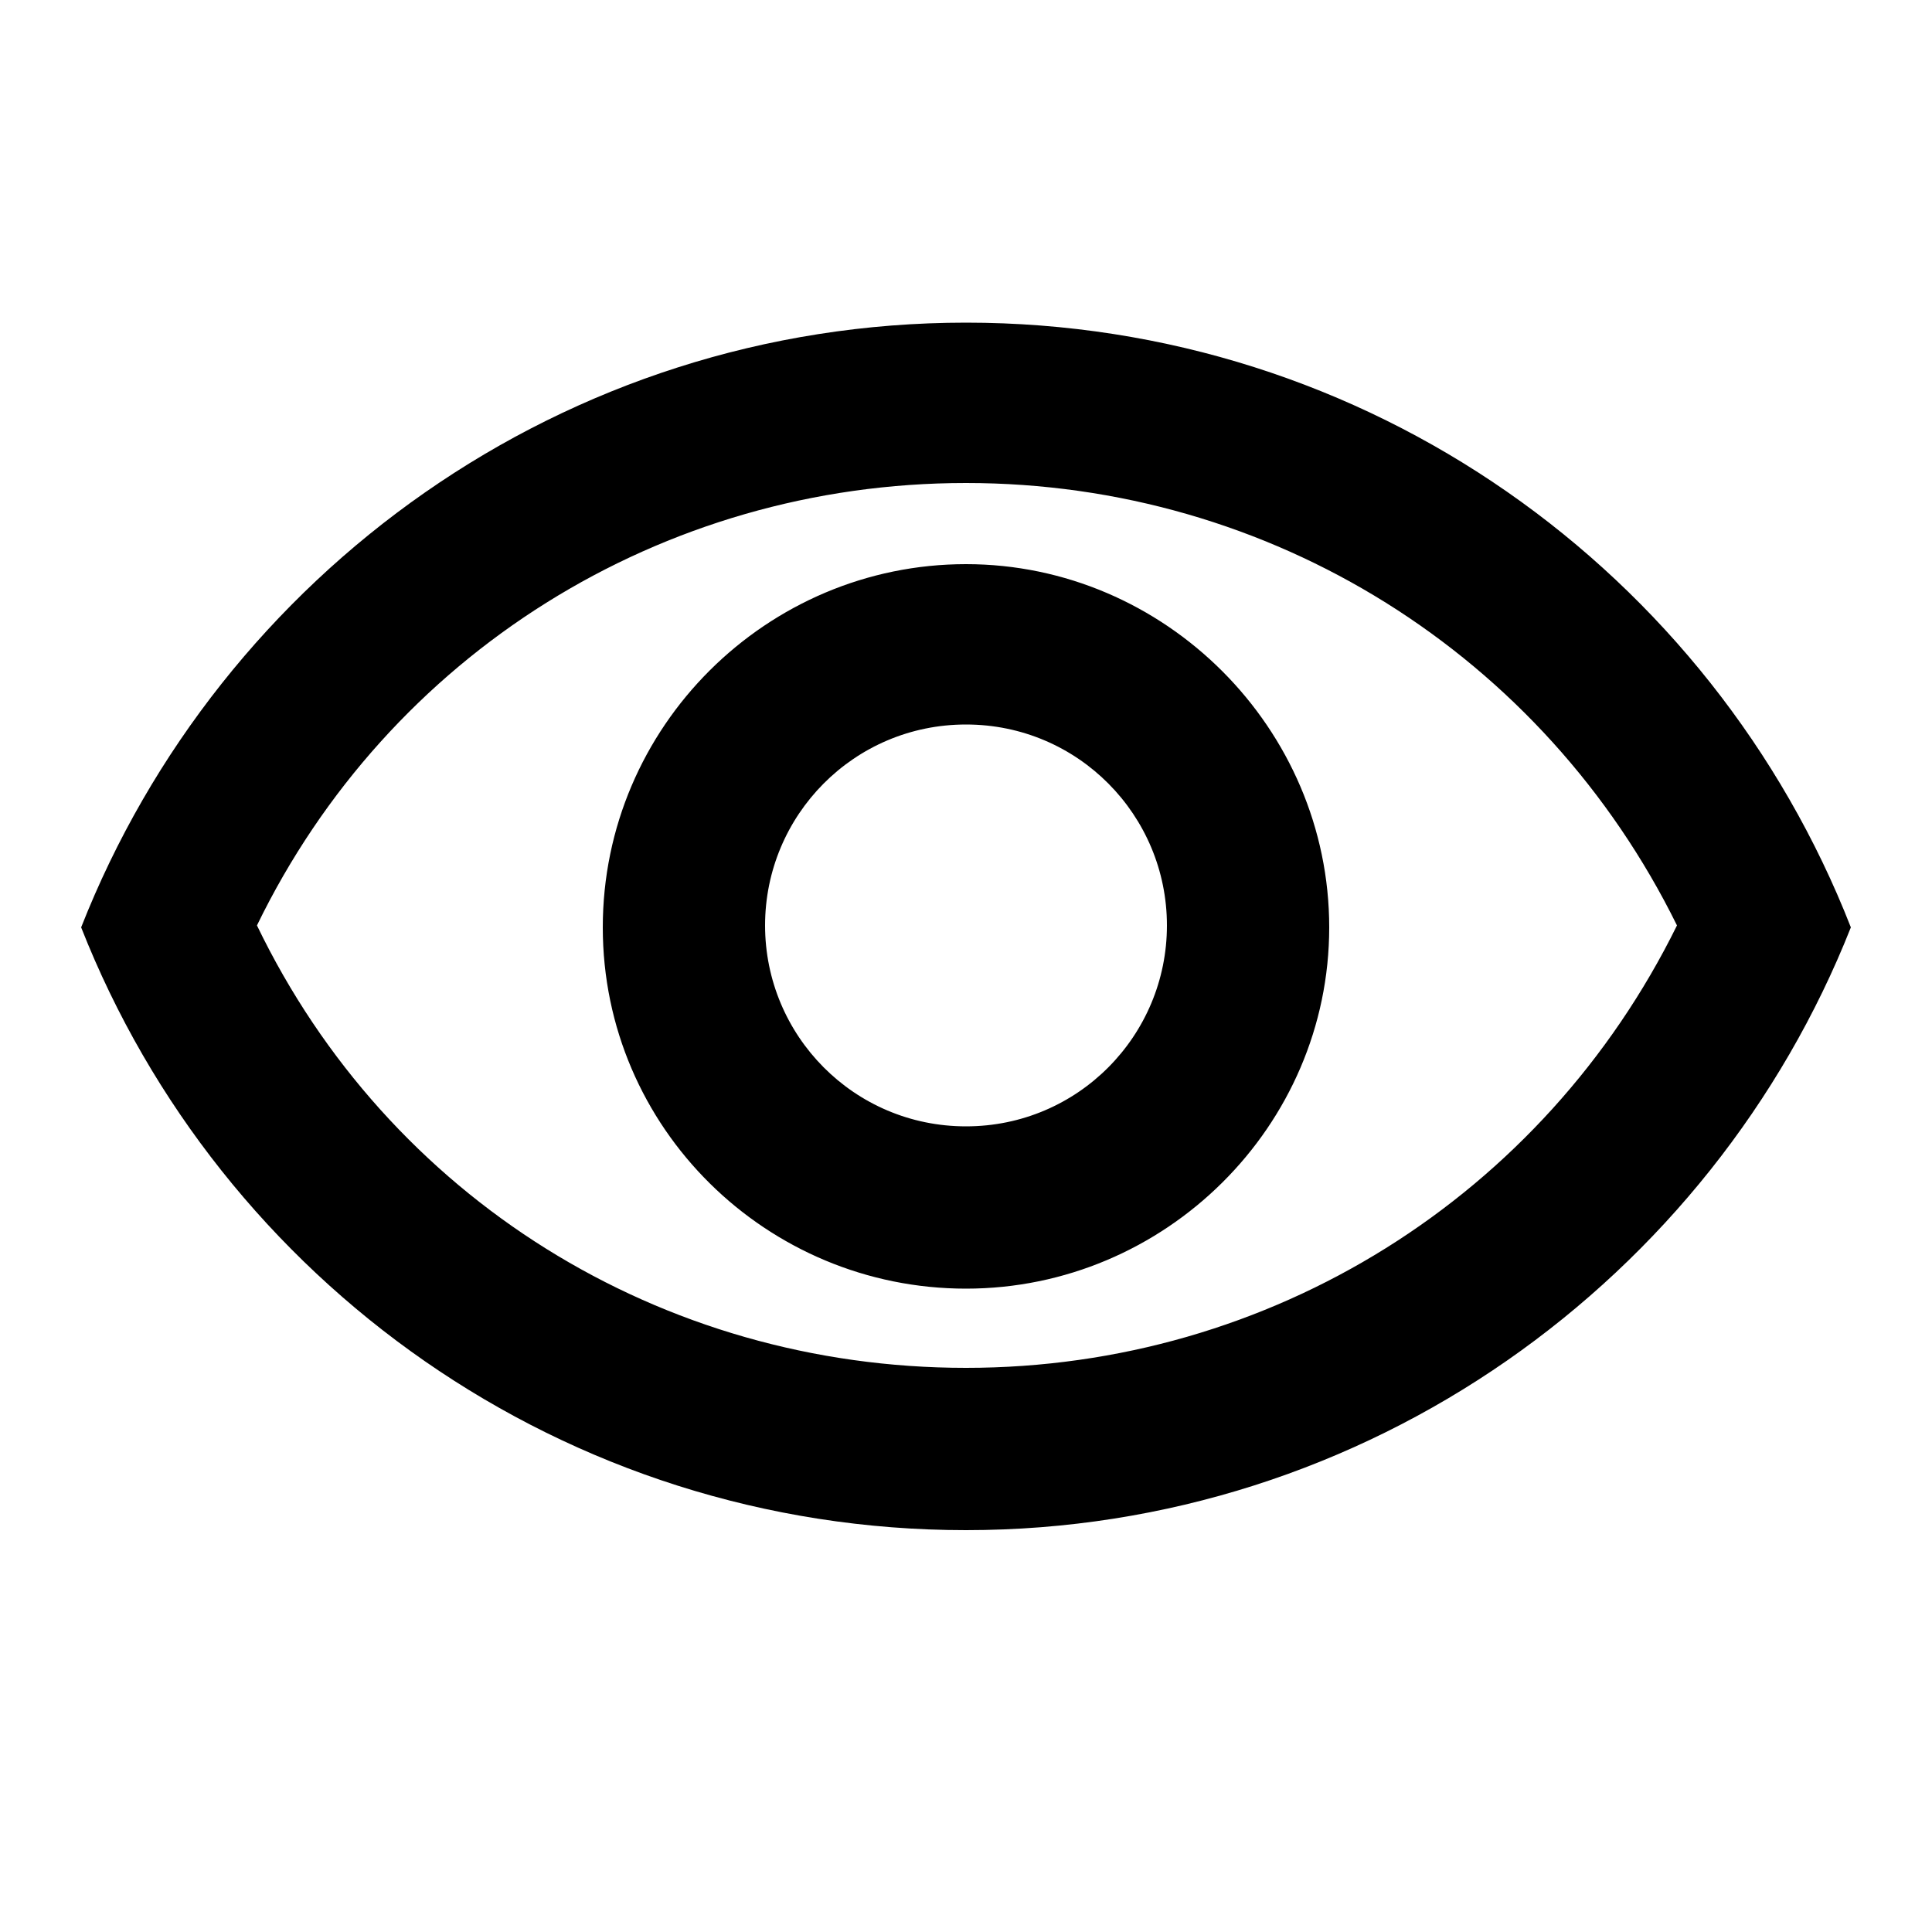 <?xml version="1.0" encoding="UTF-8"?>
<svg enable-background="new 0 0 100 100" version="1.1" viewBox="0 0 100 100" xml:space="preserve" xmlns="http://www.w3.org/2000/svg">
<path d="m50 25c15.8 0 29.9 8.9 36.8 22.9-6.9 14-21 22.9-36.8 22.9s-29.9-8.8-36.7-22.9c6.8-14 20.9-22.9 36.7-22.9m0-8.3c-20.8 0-38.6 13-45.8 31.3 7.2 18.3 25 31.2 45.8 31.2s38.6-13 45.8-31.2c-7.2-18.4-25-31.3-45.8-31.3zm0 20.8c5.8 0 10.4 4.7 10.4 10.4s-4.6 10.4-10.4 10.4-10.4-4.7-10.4-10.4 4.6-10.4 10.4-10.4m0-8.3c-10.3 0-18.8 8.4-18.8 18.8s8.5 18.7 18.8 18.7 18.8-8.4 18.8-18.7-8.5-18.8-18.8-18.8z"/>
</svg>
